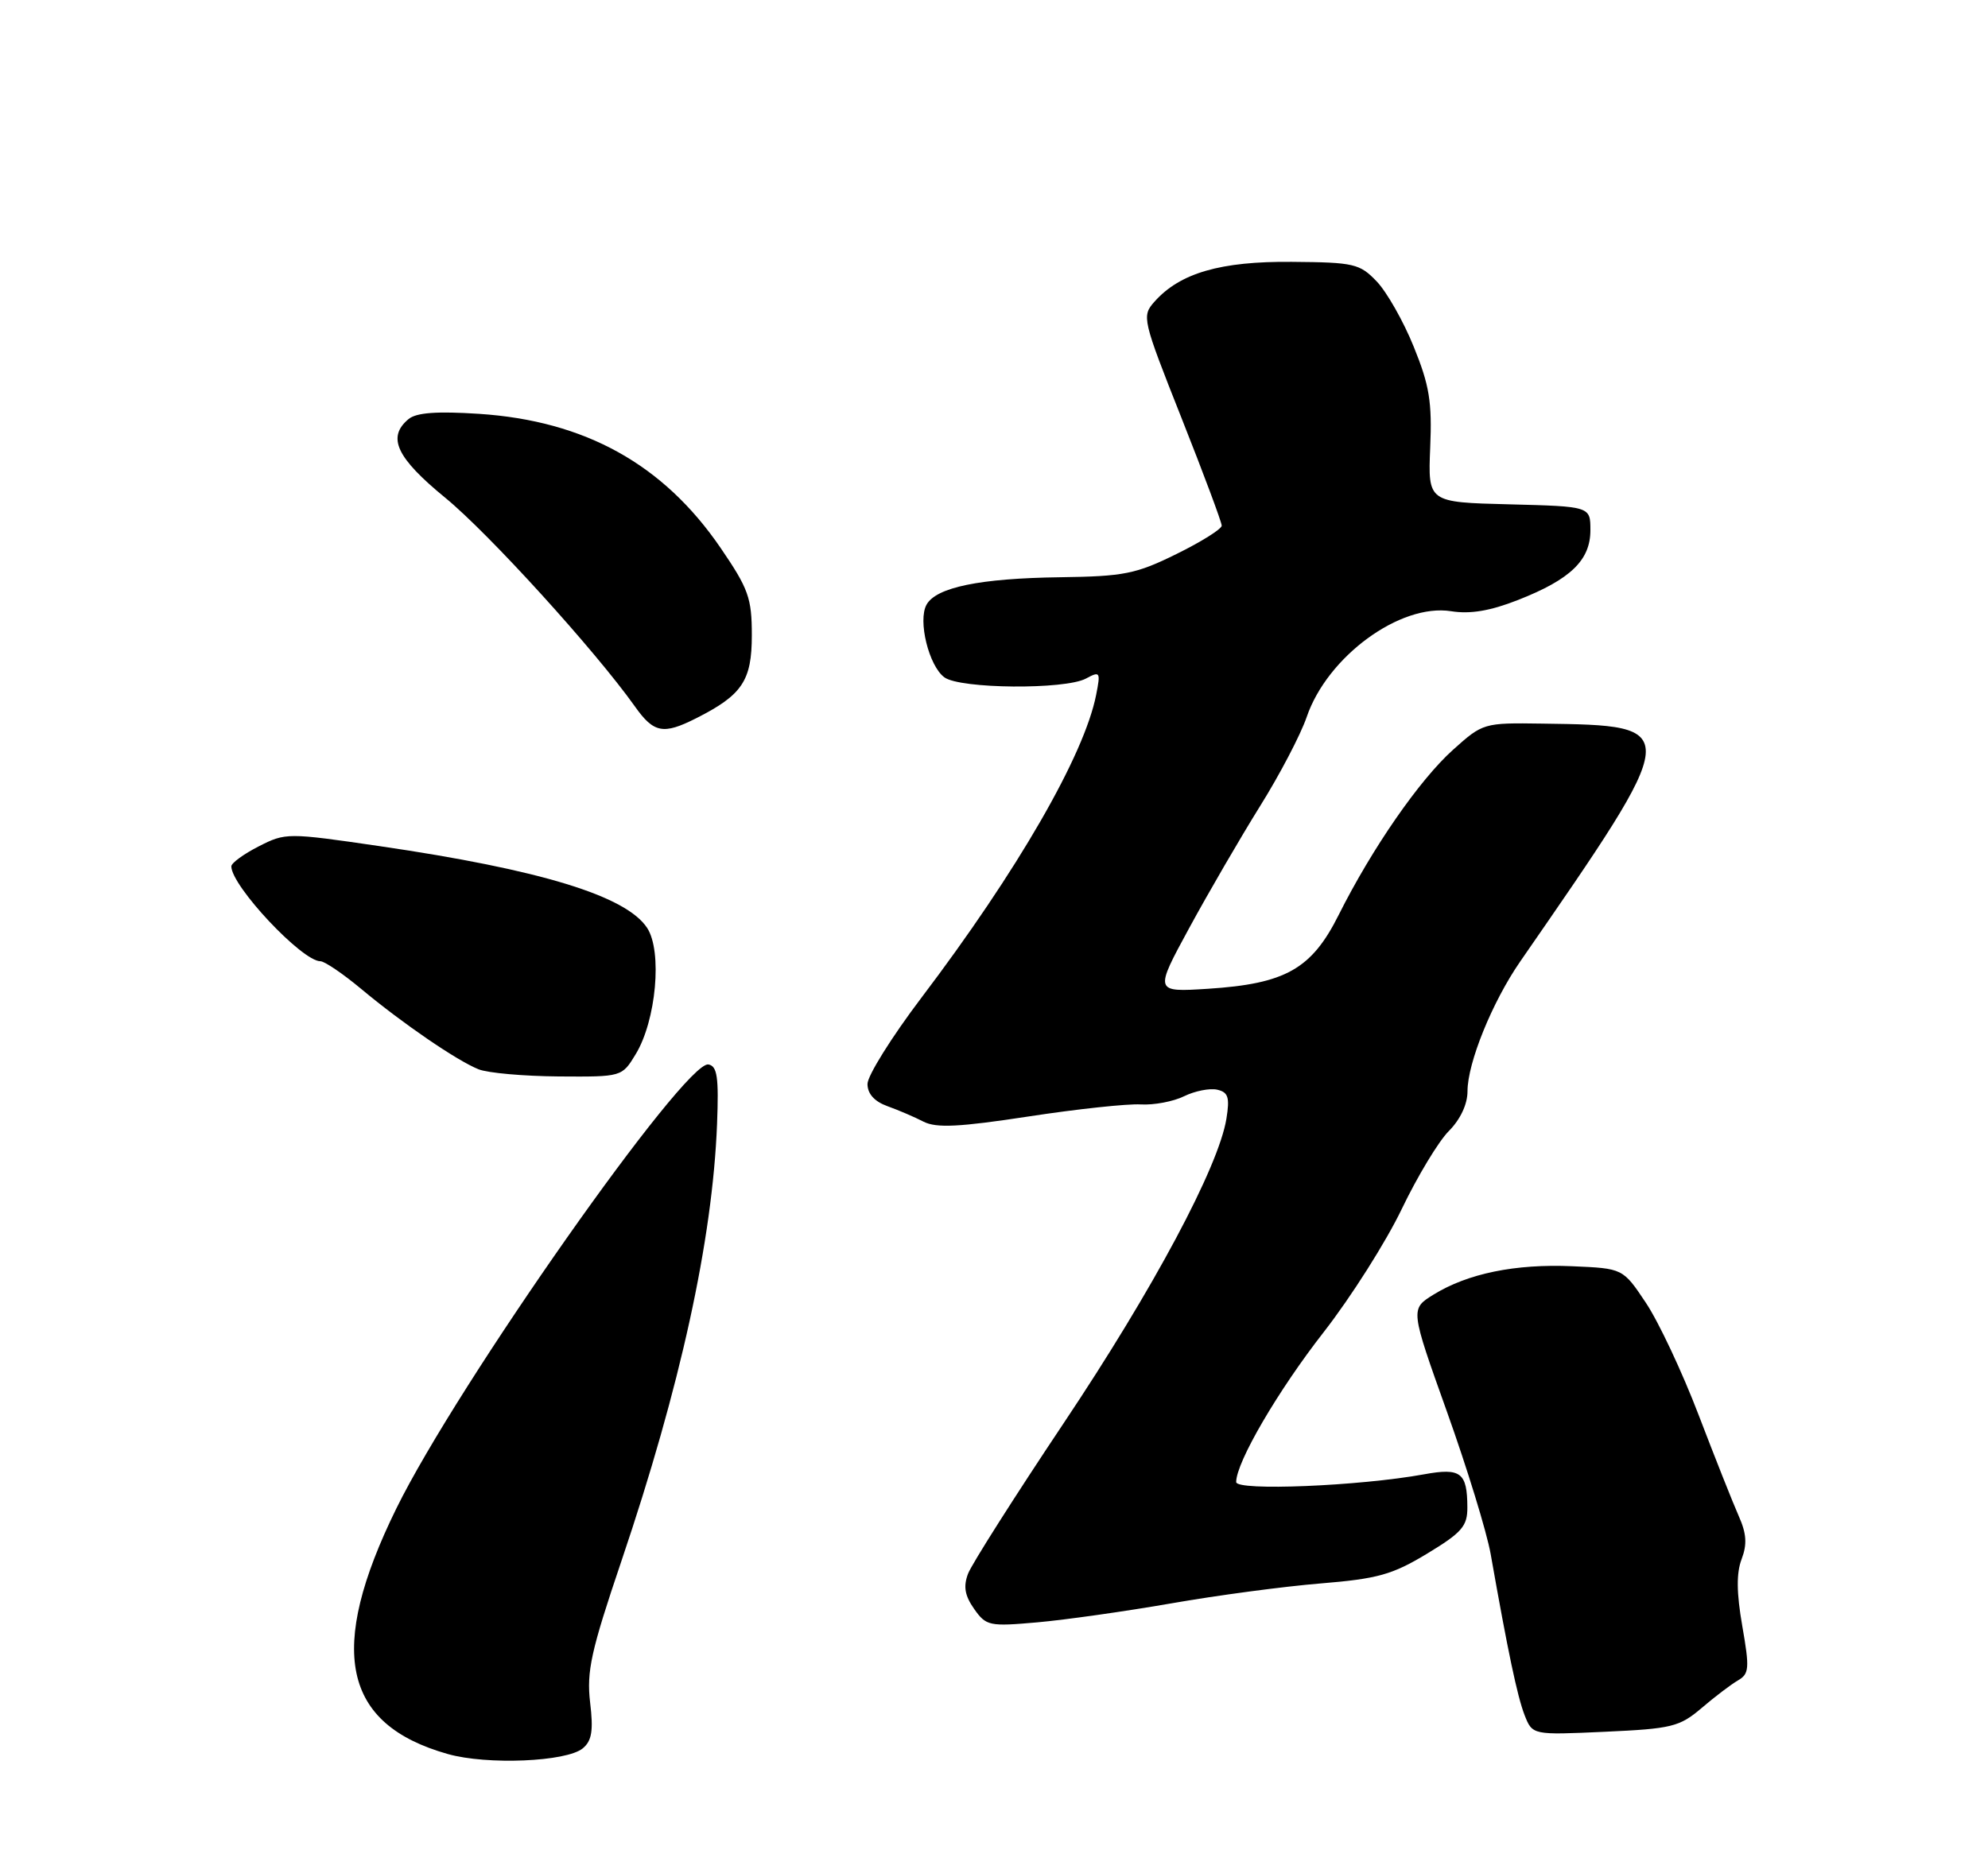 <?xml version="1.0" encoding="UTF-8" standalone="no"?>
<!DOCTYPE svg PUBLIC "-//W3C//DTD SVG 1.1//EN" "http://www.w3.org/Graphics/SVG/1.1/DTD/svg11.dtd" >
<svg xmlns="http://www.w3.org/2000/svg" xmlns:xlink="http://www.w3.org/1999/xlink" version="1.1" viewBox="0 0 275 256">
 <g >
 <path fill="currentColor"
d=" M 80.62 241.90 C 81.87 240.86 82.10 239.45 81.63 235.55 C 81.13 231.26 81.75 228.43 85.95 216.02 C 94.13 191.84 98.56 171.58 99.19 155.53 C 99.44 149.06 99.22 147.51 98.00 147.28 C 94.78 146.70 63.26 191.55 54.83 208.71 C 45.21 228.30 47.36 238.57 61.94 242.69 C 67.38 244.23 78.37 243.77 80.62 241.90 Z  M 235.38 236.33 C 237.20 234.77 239.47 233.05 240.42 232.50 C 241.97 231.60 242.03 230.83 241.01 224.98 C 240.21 220.39 240.18 217.65 240.92 215.72 C 241.70 213.66 241.60 212.18 240.51 209.74 C 239.72 207.96 237.22 201.66 234.96 195.75 C 232.70 189.84 229.42 182.86 227.67 180.25 C 224.50 175.50 224.50 175.50 217.50 175.20 C 209.62 174.85 203.03 176.20 198.29 179.13 C 195.08 181.12 195.08 181.12 200.15 195.31 C 202.94 203.11 205.66 211.97 206.20 215.00 C 208.60 228.60 209.89 234.70 210.89 237.29 C 211.98 240.07 211.98 240.07 222.02 239.61 C 231.26 239.19 232.32 238.93 235.38 236.33 Z  M 162.00 221.85 C 168.32 220.74 177.63 219.50 182.67 219.09 C 190.59 218.44 192.59 217.88 197.42 214.96 C 202.24 212.04 203.00 211.16 202.98 208.54 C 202.96 203.74 202.07 203.06 196.99 203.99 C 188.06 205.62 171.00 206.32 171.00 205.06 C 171.00 202.32 176.78 192.41 183.15 184.26 C 186.90 179.44 191.74 171.80 193.90 167.29 C 196.07 162.77 199.00 157.91 200.42 156.49 C 202.01 154.89 203.00 152.79 203.00 150.99 C 203.00 147.06 206.43 138.62 210.28 133.05 C 232.93 100.30 232.92 100.40 213.33 100.12 C 205.24 100.00 205.12 100.04 201.00 103.74 C 196.35 107.91 189.79 117.39 185.17 126.61 C 181.43 134.08 177.82 136.12 167.09 136.81 C 159.68 137.28 159.68 137.28 164.51 128.39 C 167.17 123.50 171.57 115.93 174.29 111.56 C 177.02 107.20 179.92 101.64 180.75 99.22 C 183.60 90.84 193.69 83.45 200.74 84.57 C 203.38 84.99 206.14 84.53 210.00 83.01 C 217.26 80.16 220.00 77.51 220.00 73.36 C 220.00 70.07 220.00 70.07 208.76 69.78 C 197.53 69.50 197.53 69.50 197.84 61.93 C 198.11 55.61 197.73 53.30 195.56 47.97 C 194.14 44.45 191.83 40.39 190.44 38.94 C 188.09 36.48 187.30 36.30 178.71 36.23 C 168.84 36.14 163.22 37.77 159.69 41.75 C 157.92 43.75 158.02 44.16 163.44 57.84 C 166.50 65.56 169.00 72.26 169.00 72.73 C 169.00 73.19 166.19 74.96 162.75 76.65 C 157.14 79.42 155.49 79.75 146.60 79.87 C 135.55 80.02 129.51 81.26 128.17 83.66 C 126.94 85.85 128.49 92.15 130.64 93.72 C 132.82 95.32 147.31 95.44 150.21 93.89 C 152.18 92.83 152.26 92.96 151.63 96.14 C 149.98 104.51 140.75 120.51 127.42 138.10 C 123.34 143.49 120.00 148.84 120.00 149.98 C 120.00 151.33 120.95 152.40 122.75 153.05 C 124.26 153.59 126.52 154.56 127.76 155.20 C 129.53 156.10 132.71 155.94 142.26 154.48 C 148.99 153.45 155.98 152.70 157.79 152.81 C 159.61 152.92 162.31 152.41 163.79 151.68 C 165.28 150.95 167.34 150.54 168.37 150.77 C 169.90 151.12 170.13 151.82 169.65 154.79 C 168.56 161.47 159.56 178.33 147.16 196.88 C 140.37 207.04 134.41 216.43 133.91 217.74 C 133.24 219.51 133.46 220.77 134.75 222.61 C 136.41 224.97 136.85 225.06 143.50 224.47 C 147.35 224.13 155.68 222.95 162.00 221.85 Z  M 87.93 145.87 C 90.77 141.21 91.64 131.63 89.52 128.39 C 86.61 123.95 74.76 120.33 52.49 117.07 C 39.75 115.21 39.50 115.21 35.78 117.11 C 33.70 118.17 32.00 119.41 32.00 119.87 C 32.00 122.58 41.78 133.00 44.32 133.00 C 44.90 133.00 47.43 134.72 49.94 136.81 C 55.64 141.57 63.18 146.74 66.20 147.95 C 67.47 148.46 72.44 148.90 77.26 148.94 C 86.03 149.00 86.03 149.00 87.93 145.87 Z  M 96.30 99.38 C 102.68 96.16 104.00 94.18 104.00 87.89 C 104.00 82.74 103.54 81.46 99.68 75.81 C 91.78 64.25 80.95 58.23 66.27 57.26 C 60.42 56.88 57.60 57.09 56.52 57.98 C 53.50 60.49 54.83 63.33 61.59 68.87 C 67.62 73.81 82.31 89.98 87.83 97.75 C 90.44 101.43 91.75 101.68 96.30 99.38 Z "/>
</g>
</svg>